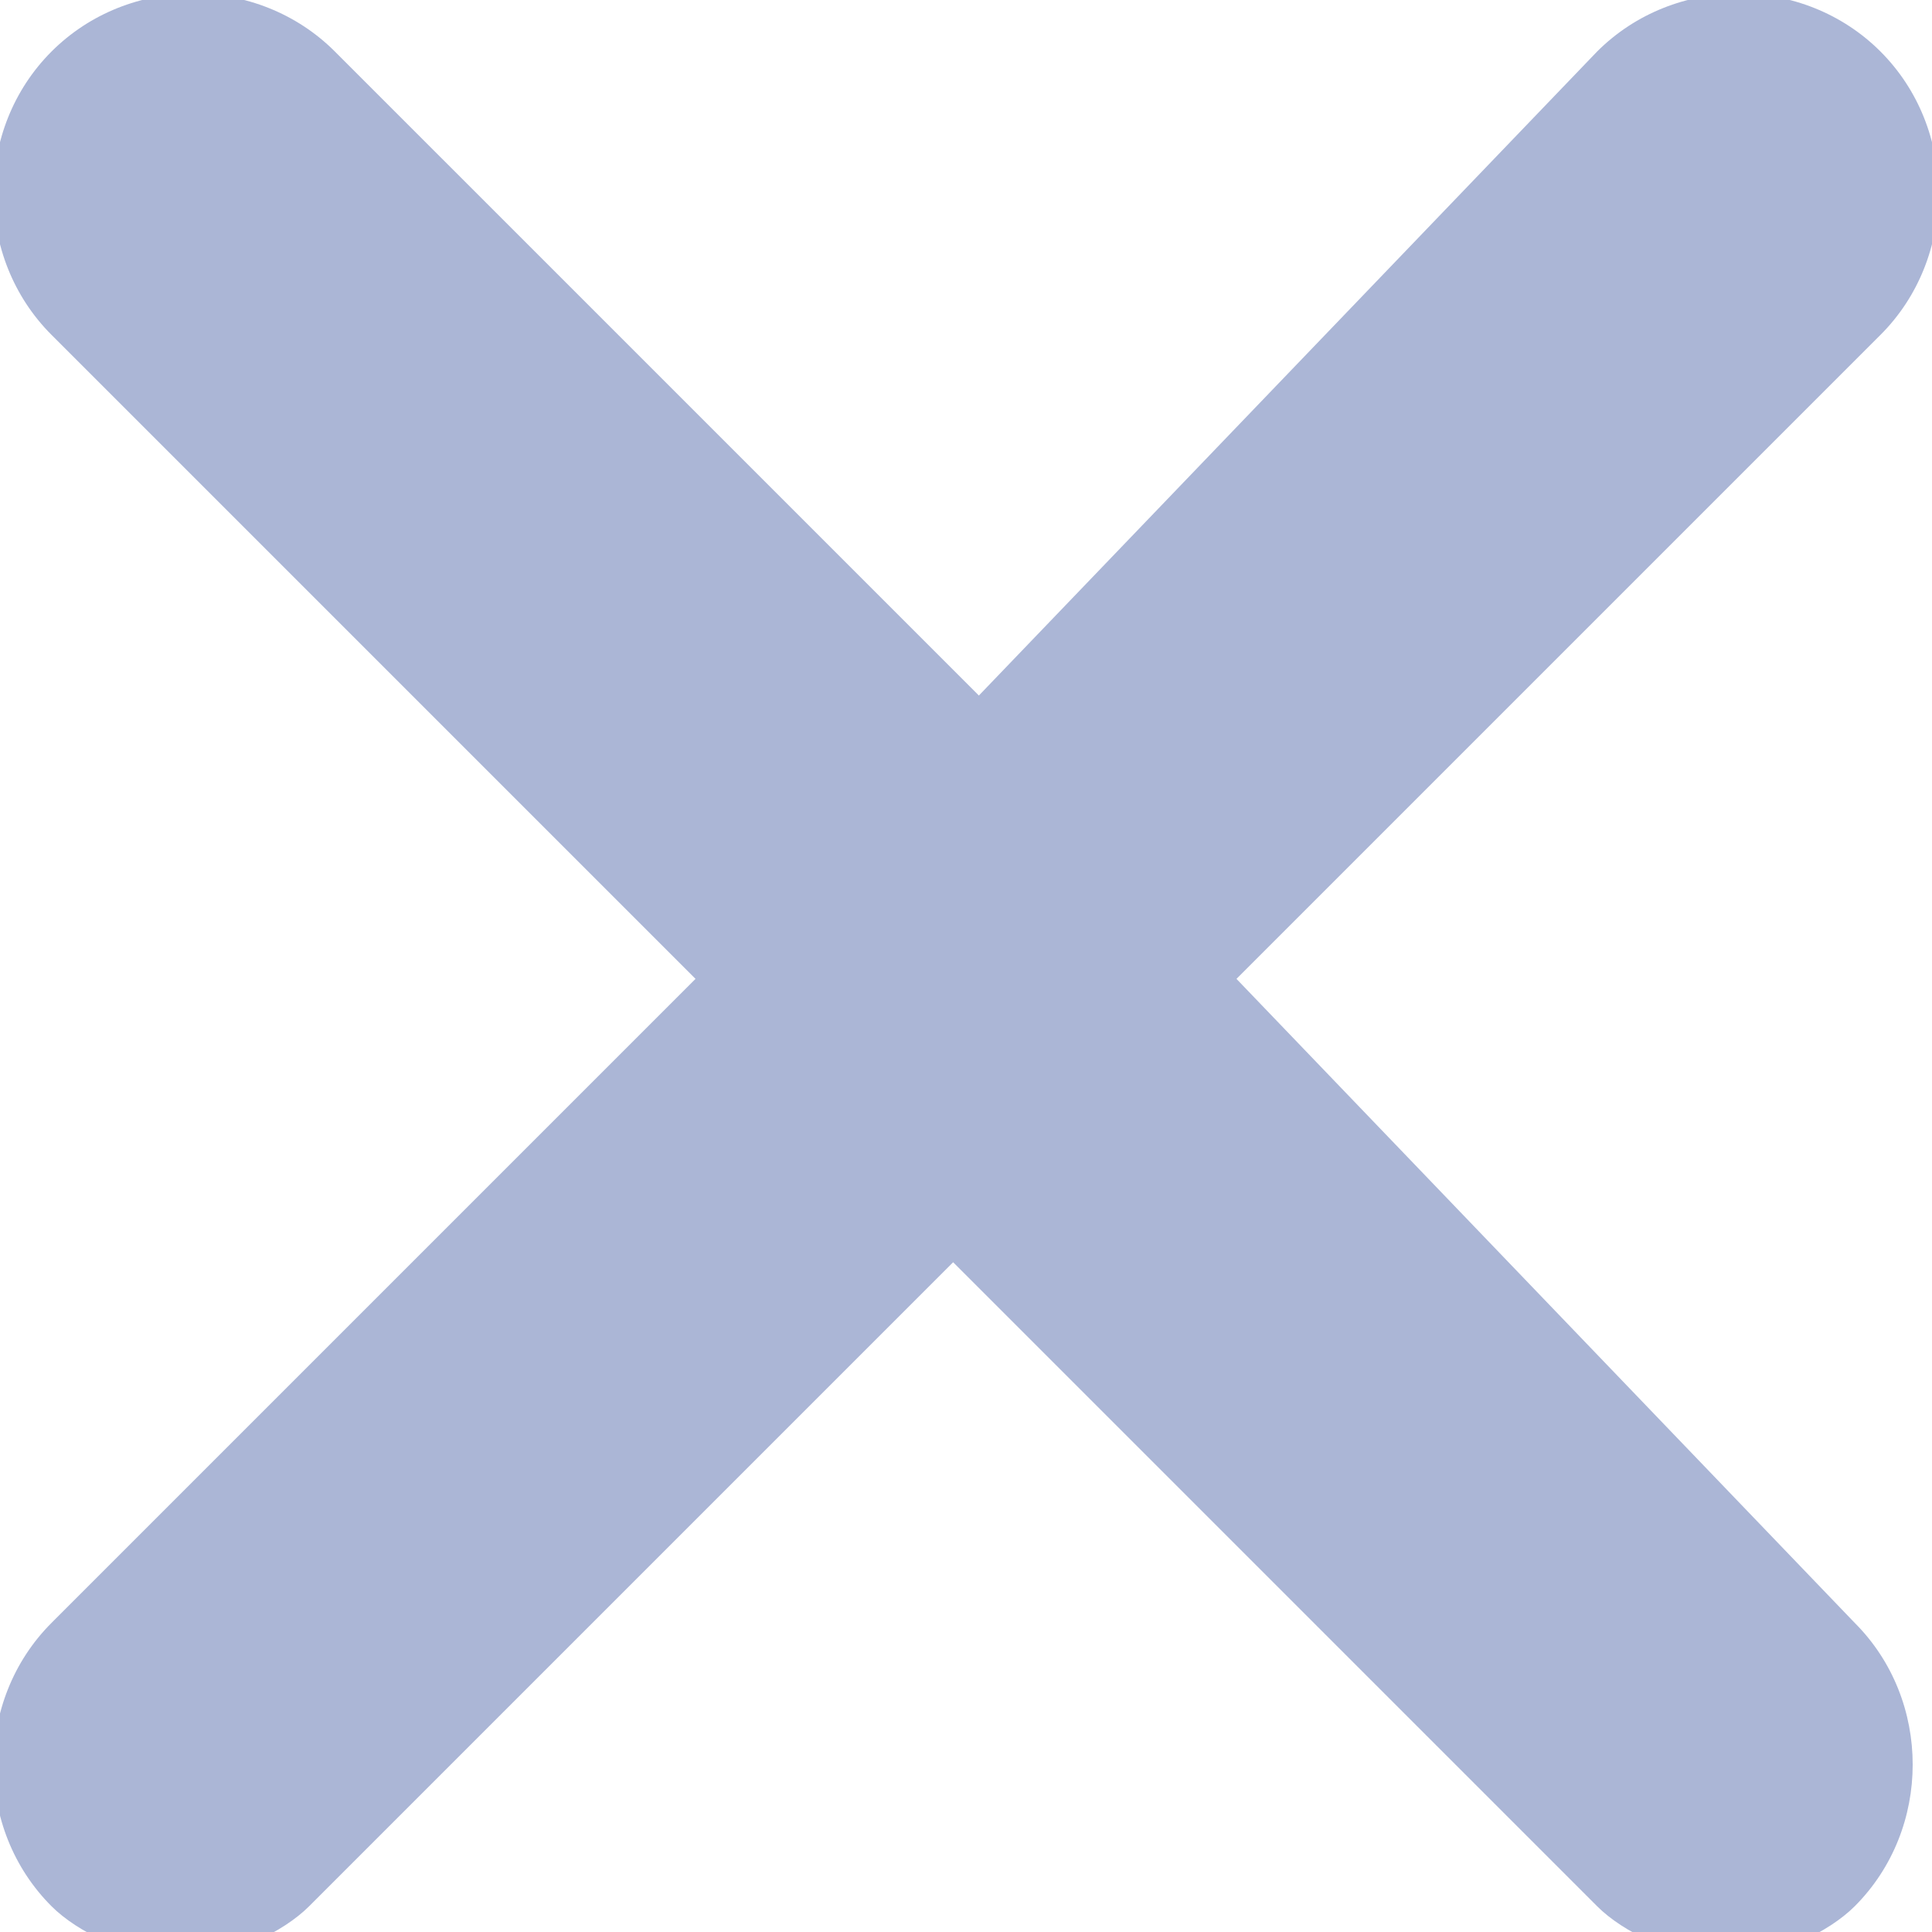 <?xml version="1.0" encoding="utf-8"?>
<!-- Generator: Adobe Illustrator 21.0.0, SVG Export Plug-In . SVG Version: 6.00 Build 0)  -->
<svg version="1.1" id="Layer_1" xmlns="http://www.w3.org/2000/svg" xmlns:xlink="http://www.w3.org/1999/xlink" x="0px" y="0px"
	 viewBox="0 0 7.5 7.5" style="enable-background:new 0 0 7.5 7.5;" xml:space="preserve">
<style type="text/css">
	.st0{fill:#ABB6D6;}
</style>
<path class="st0" d="M4.8,3.8l2.5-2.5c0.3-0.3,0.3-0.8,0-1.1s-0.8-0.3-1.1,0L3.8,2.7L1.3,0.2C1-0.1,0.5-0.1,0.2,0.2s-0.3,0.8,0,1.1
	l2.5,2.5L0.2,6.3c-0.3,0.3-0.3,0.8,0,1.1c0.1,0.1,0.3,0.2,0.5,0.2s0.4-0.1,0.5-0.2l2.5-2.5l2.5,2.5c0.1,0.1,0.3,0.2,0.5,0.2
	s0.4-0.1,0.5-0.2c0.3-0.3,0.3-0.8,0-1.1L4.8,3.8z"/>
</svg>

